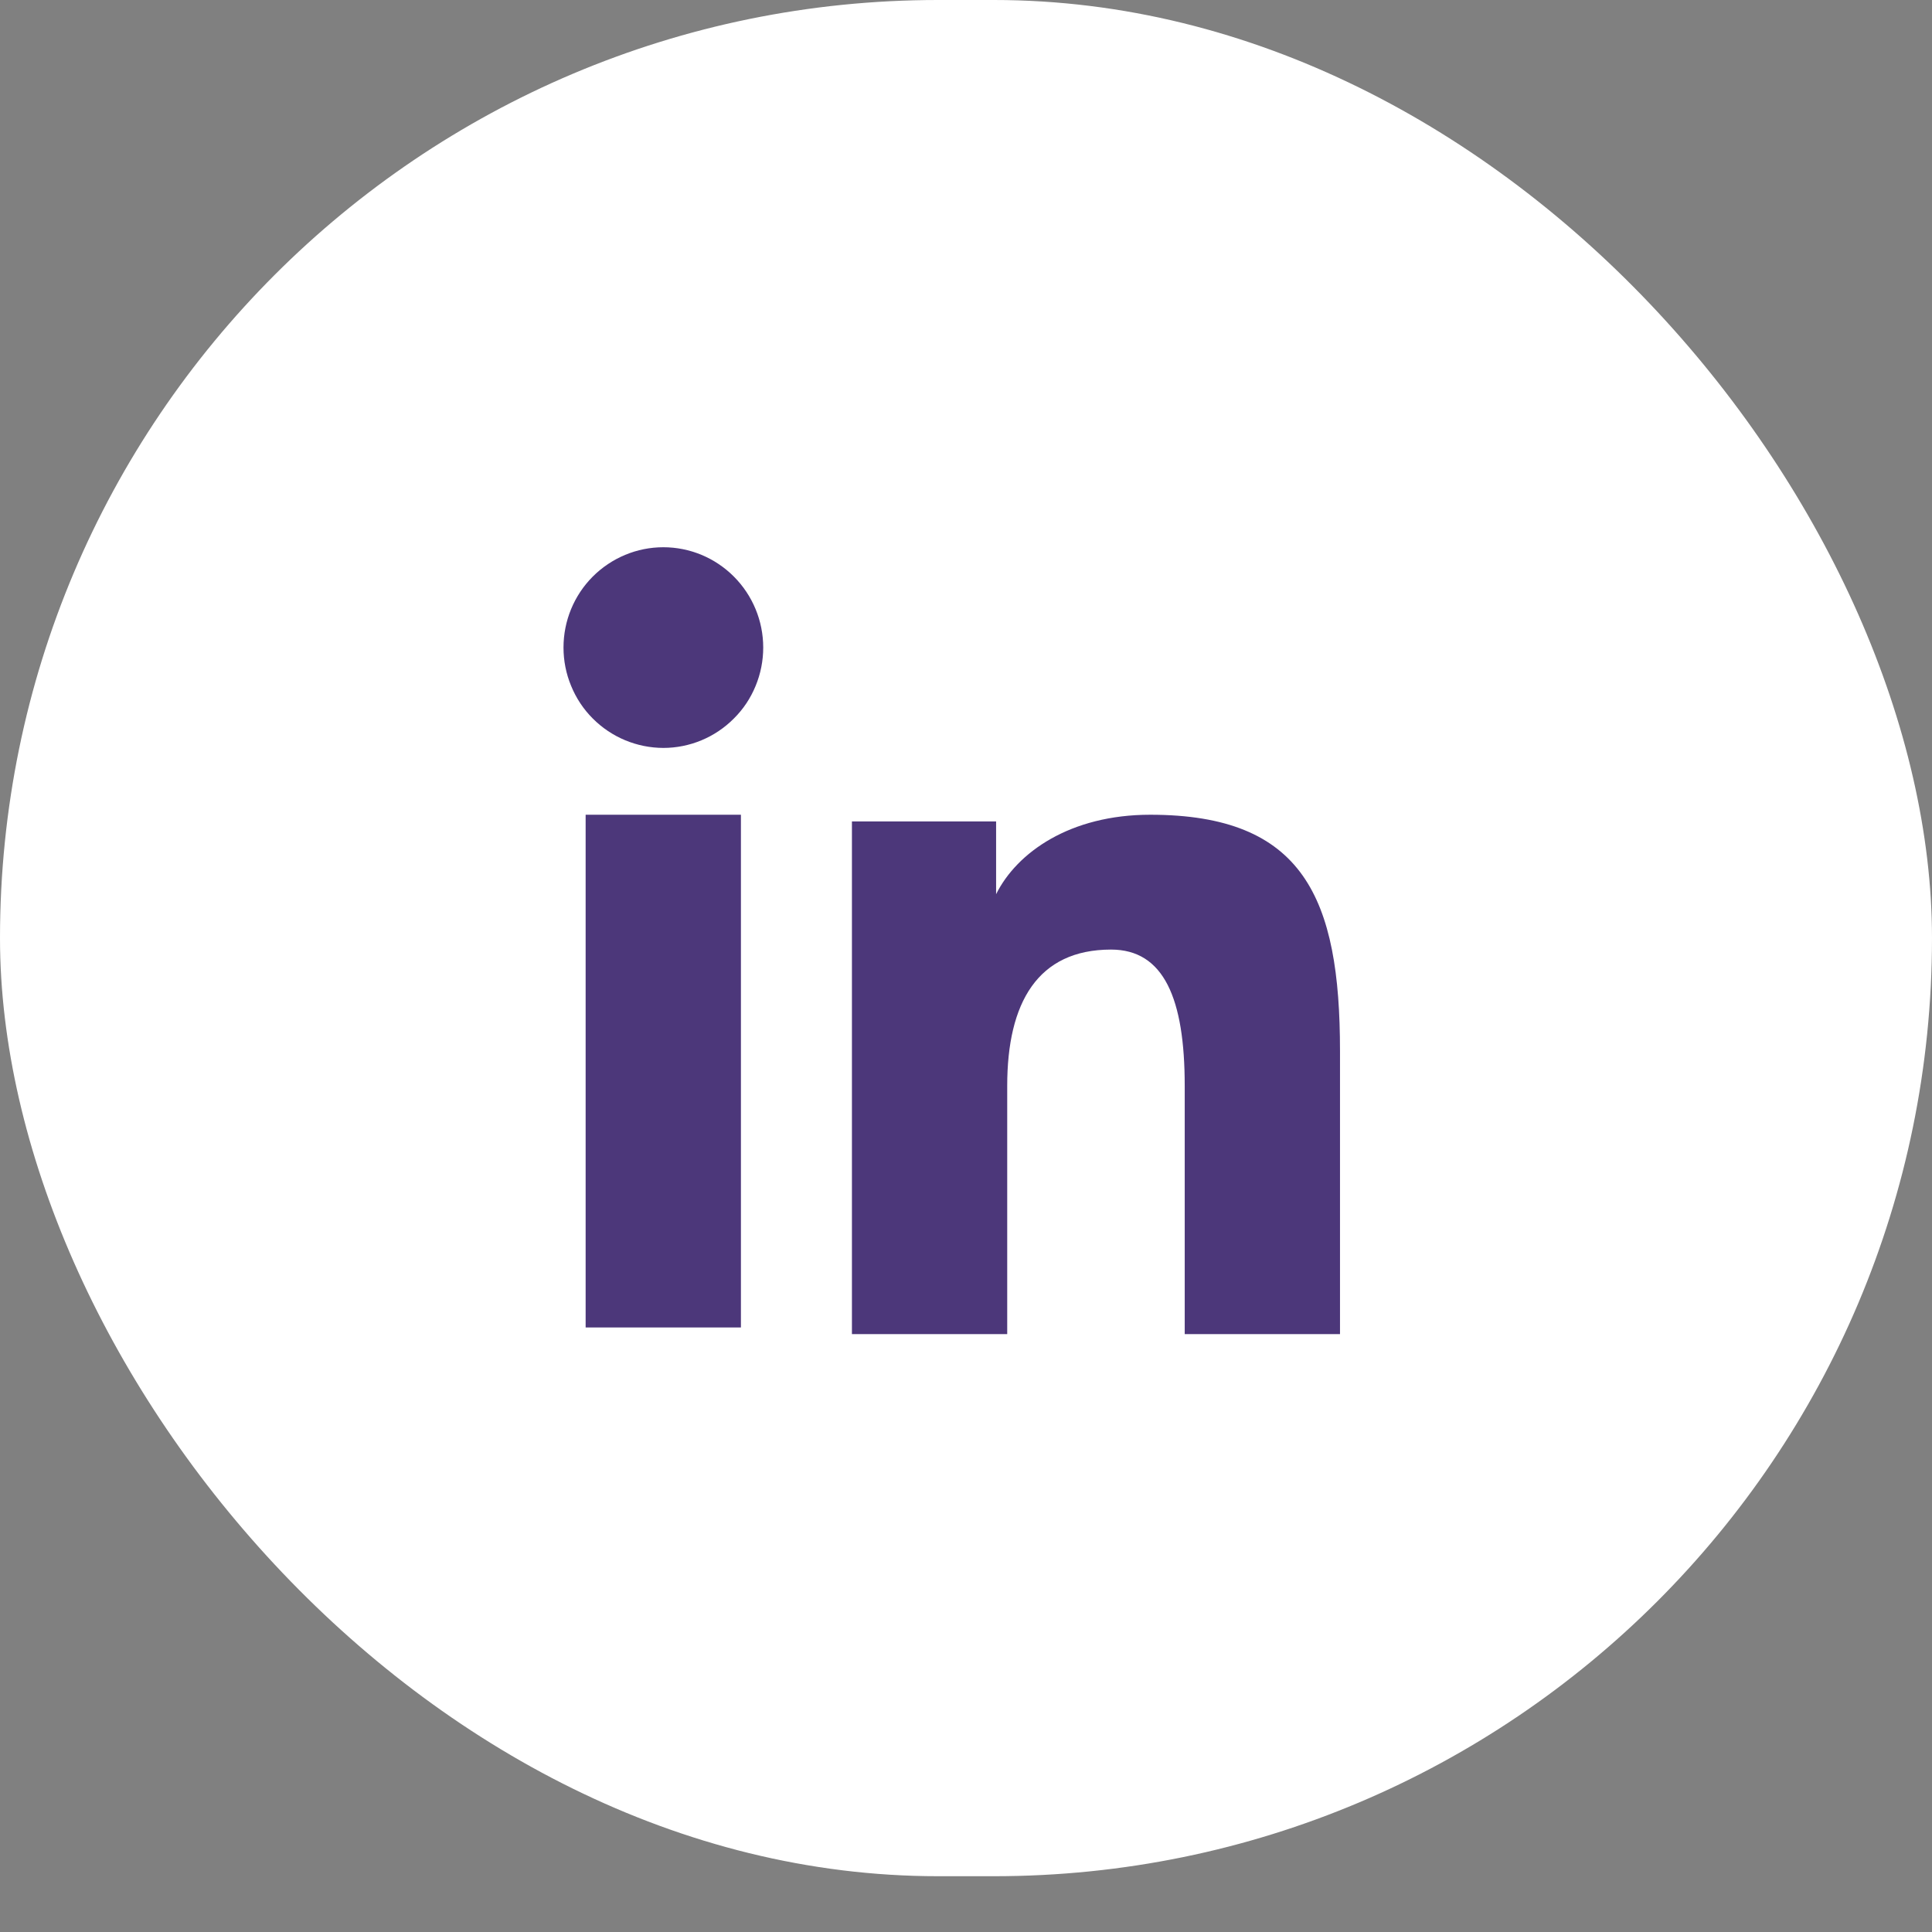<svg width="24" height="24" viewBox="0 0 24 24" fill="none" xmlns="http://www.w3.org/2000/svg">
<rect x="0" y="0" width="24" height="24" fill="#808080" stroke="none"/>
<rect width="24" height="23.307" rx="11.654" fill="white"/>
<path fill-rule="evenodd" clip-rule="evenodd" d="M10.583 10.204H12.374V11.108C12.633 10.588 13.294 10.121 14.288 10.121C16.194 10.121 16.646 11.156 16.646 13.056V16.573H14.717V13.488C14.717 12.406 14.459 11.796 13.802 11.796C12.891 11.796 12.512 12.454 12.512 13.488V16.573H10.583V10.204V10.204ZM7.275 16.49H9.204V10.121H7.275V16.49V16.49ZM9.481 8.044C9.481 8.208 9.449 8.37 9.386 8.522C9.324 8.673 9.233 8.81 9.117 8.925C8.884 9.16 8.568 9.291 8.24 9.291C7.911 9.29 7.596 9.159 7.363 8.925C7.248 8.81 7.157 8.673 7.095 8.521C7.032 8.37 7 8.208 7 8.044C7 7.713 7.13 7.397 7.363 7.163C7.597 6.929 7.912 6.798 8.24 6.798C8.569 6.798 8.884 6.929 9.117 7.163C9.35 7.397 9.481 7.713 9.481 8.044Z" fill="#4C377A"/>
</svg>

